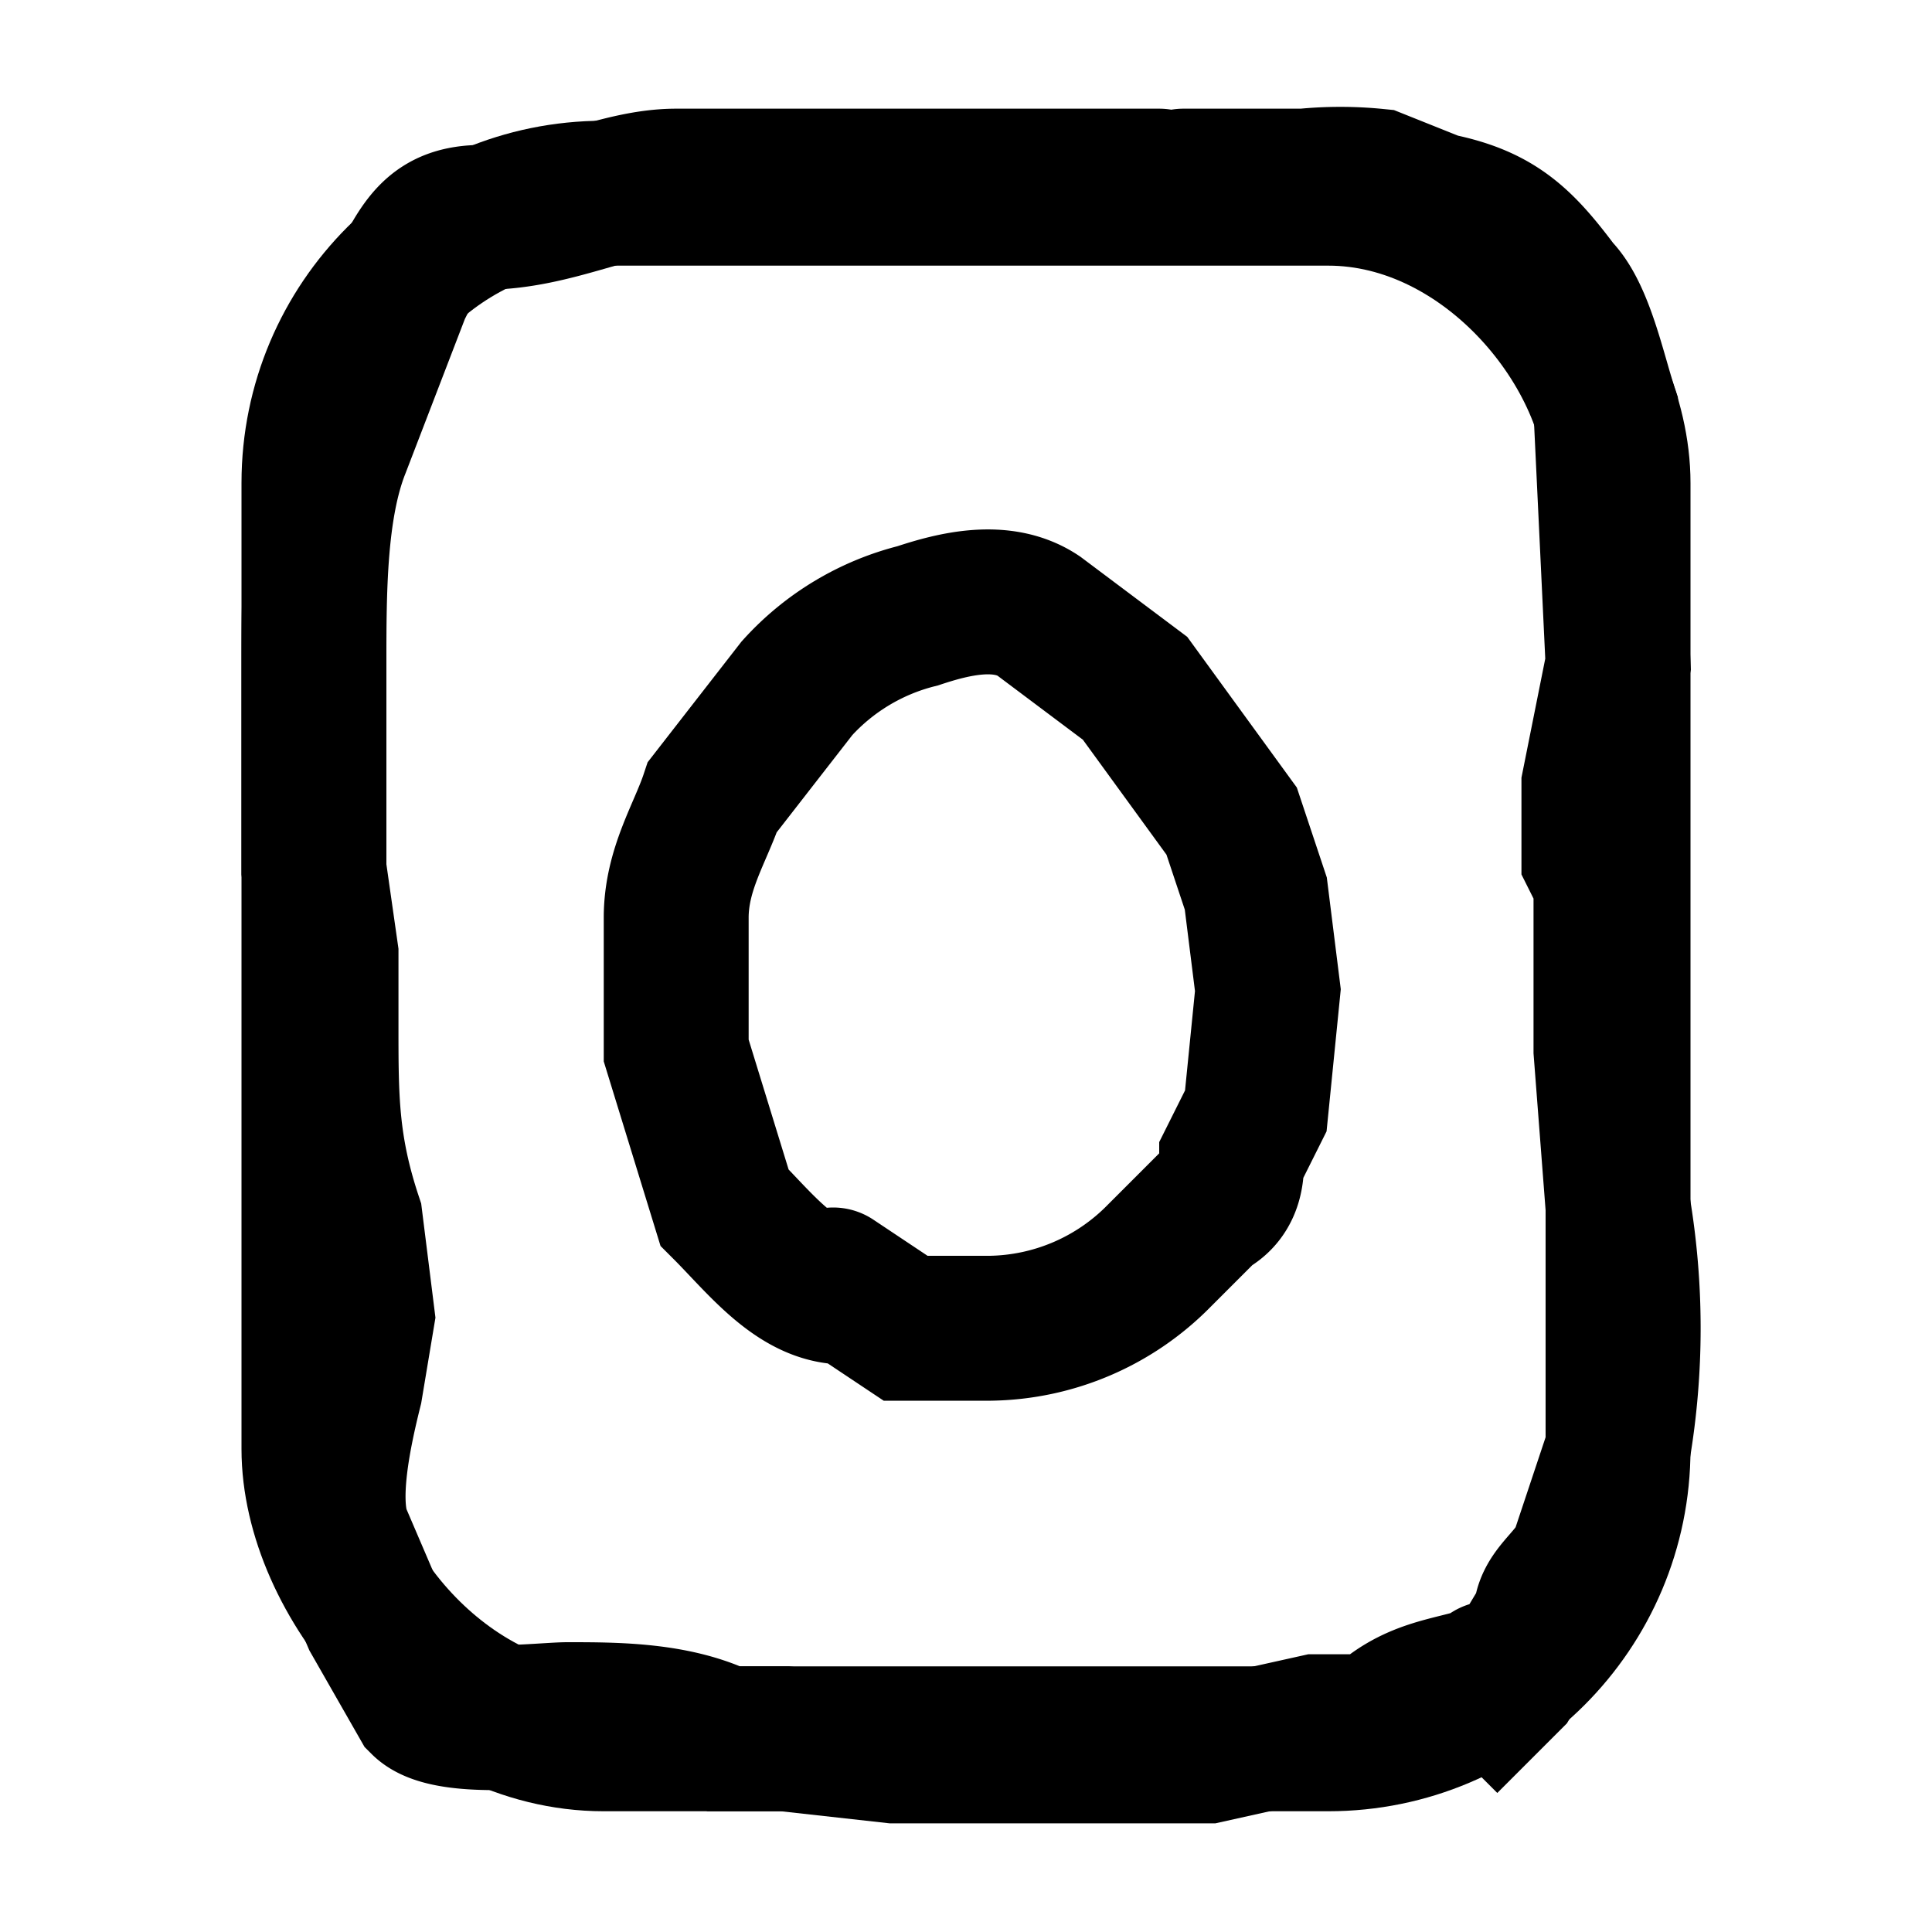 <svg width="16" height="16" fill="none" xmlns="http://www.w3.org/2000/svg"><rect x="2.6" y="1.6" width="10.8" height="12.8" rx="2.4" stroke="currentColor" stroke-width="1.2"/><path d="M7 10.7c-.4 0-.7-.4-1-.7l-.4-1.3V7.6c0-.4.2-.7.3-1l.7-.9a2 2 0 0 1 1-.6c.3-.1.7-.2 1 0l.8.6.8 1.1.2.6.1.8-.1 1-.2.4c0 .1 0 .3-.2.4l-.4.4a2 2 0 0 1-1.4.6h-.7l-.6-.4" stroke="currentColor" stroke-width="1.2" stroke-linecap="round"/><path d="M9.6 1.5h-4c-.5 0-1 .3-1.6.3-.4 0-.5.2-.7.6l-.5 1.3c-.2.5-.2 1.2-.2 1.8V7.2l.1.7v.6c0 .6 0 1 .2 1.6l.1.8-.1.6c-.1.4-.2.9-.1 1.2l.3.7.4.7c.2.2 1 .1 1.2.1.4 0 .9 0 1.3.2h.5l.9.1H10l.9-.2h.5c.3-.3.6-.3.9-.4.1-.1 0 0 .1.1l.1-.1.3-.5c0-.2.2-.3.3-.5l.3-.9a6 6 0 0 0 0-2l-.1-1.3V7.3s0 0 0 0l-.1-.2v-.6l.2-1-.1-2.1c-.1-.3-.2-.8-.4-1-.3-.4-.5-.6-1-.7l-.5-.2a3 3 0 0 0-.6 0h-1" stroke="currentColor" stroke-width="1.2" stroke-linecap="round"/></svg>